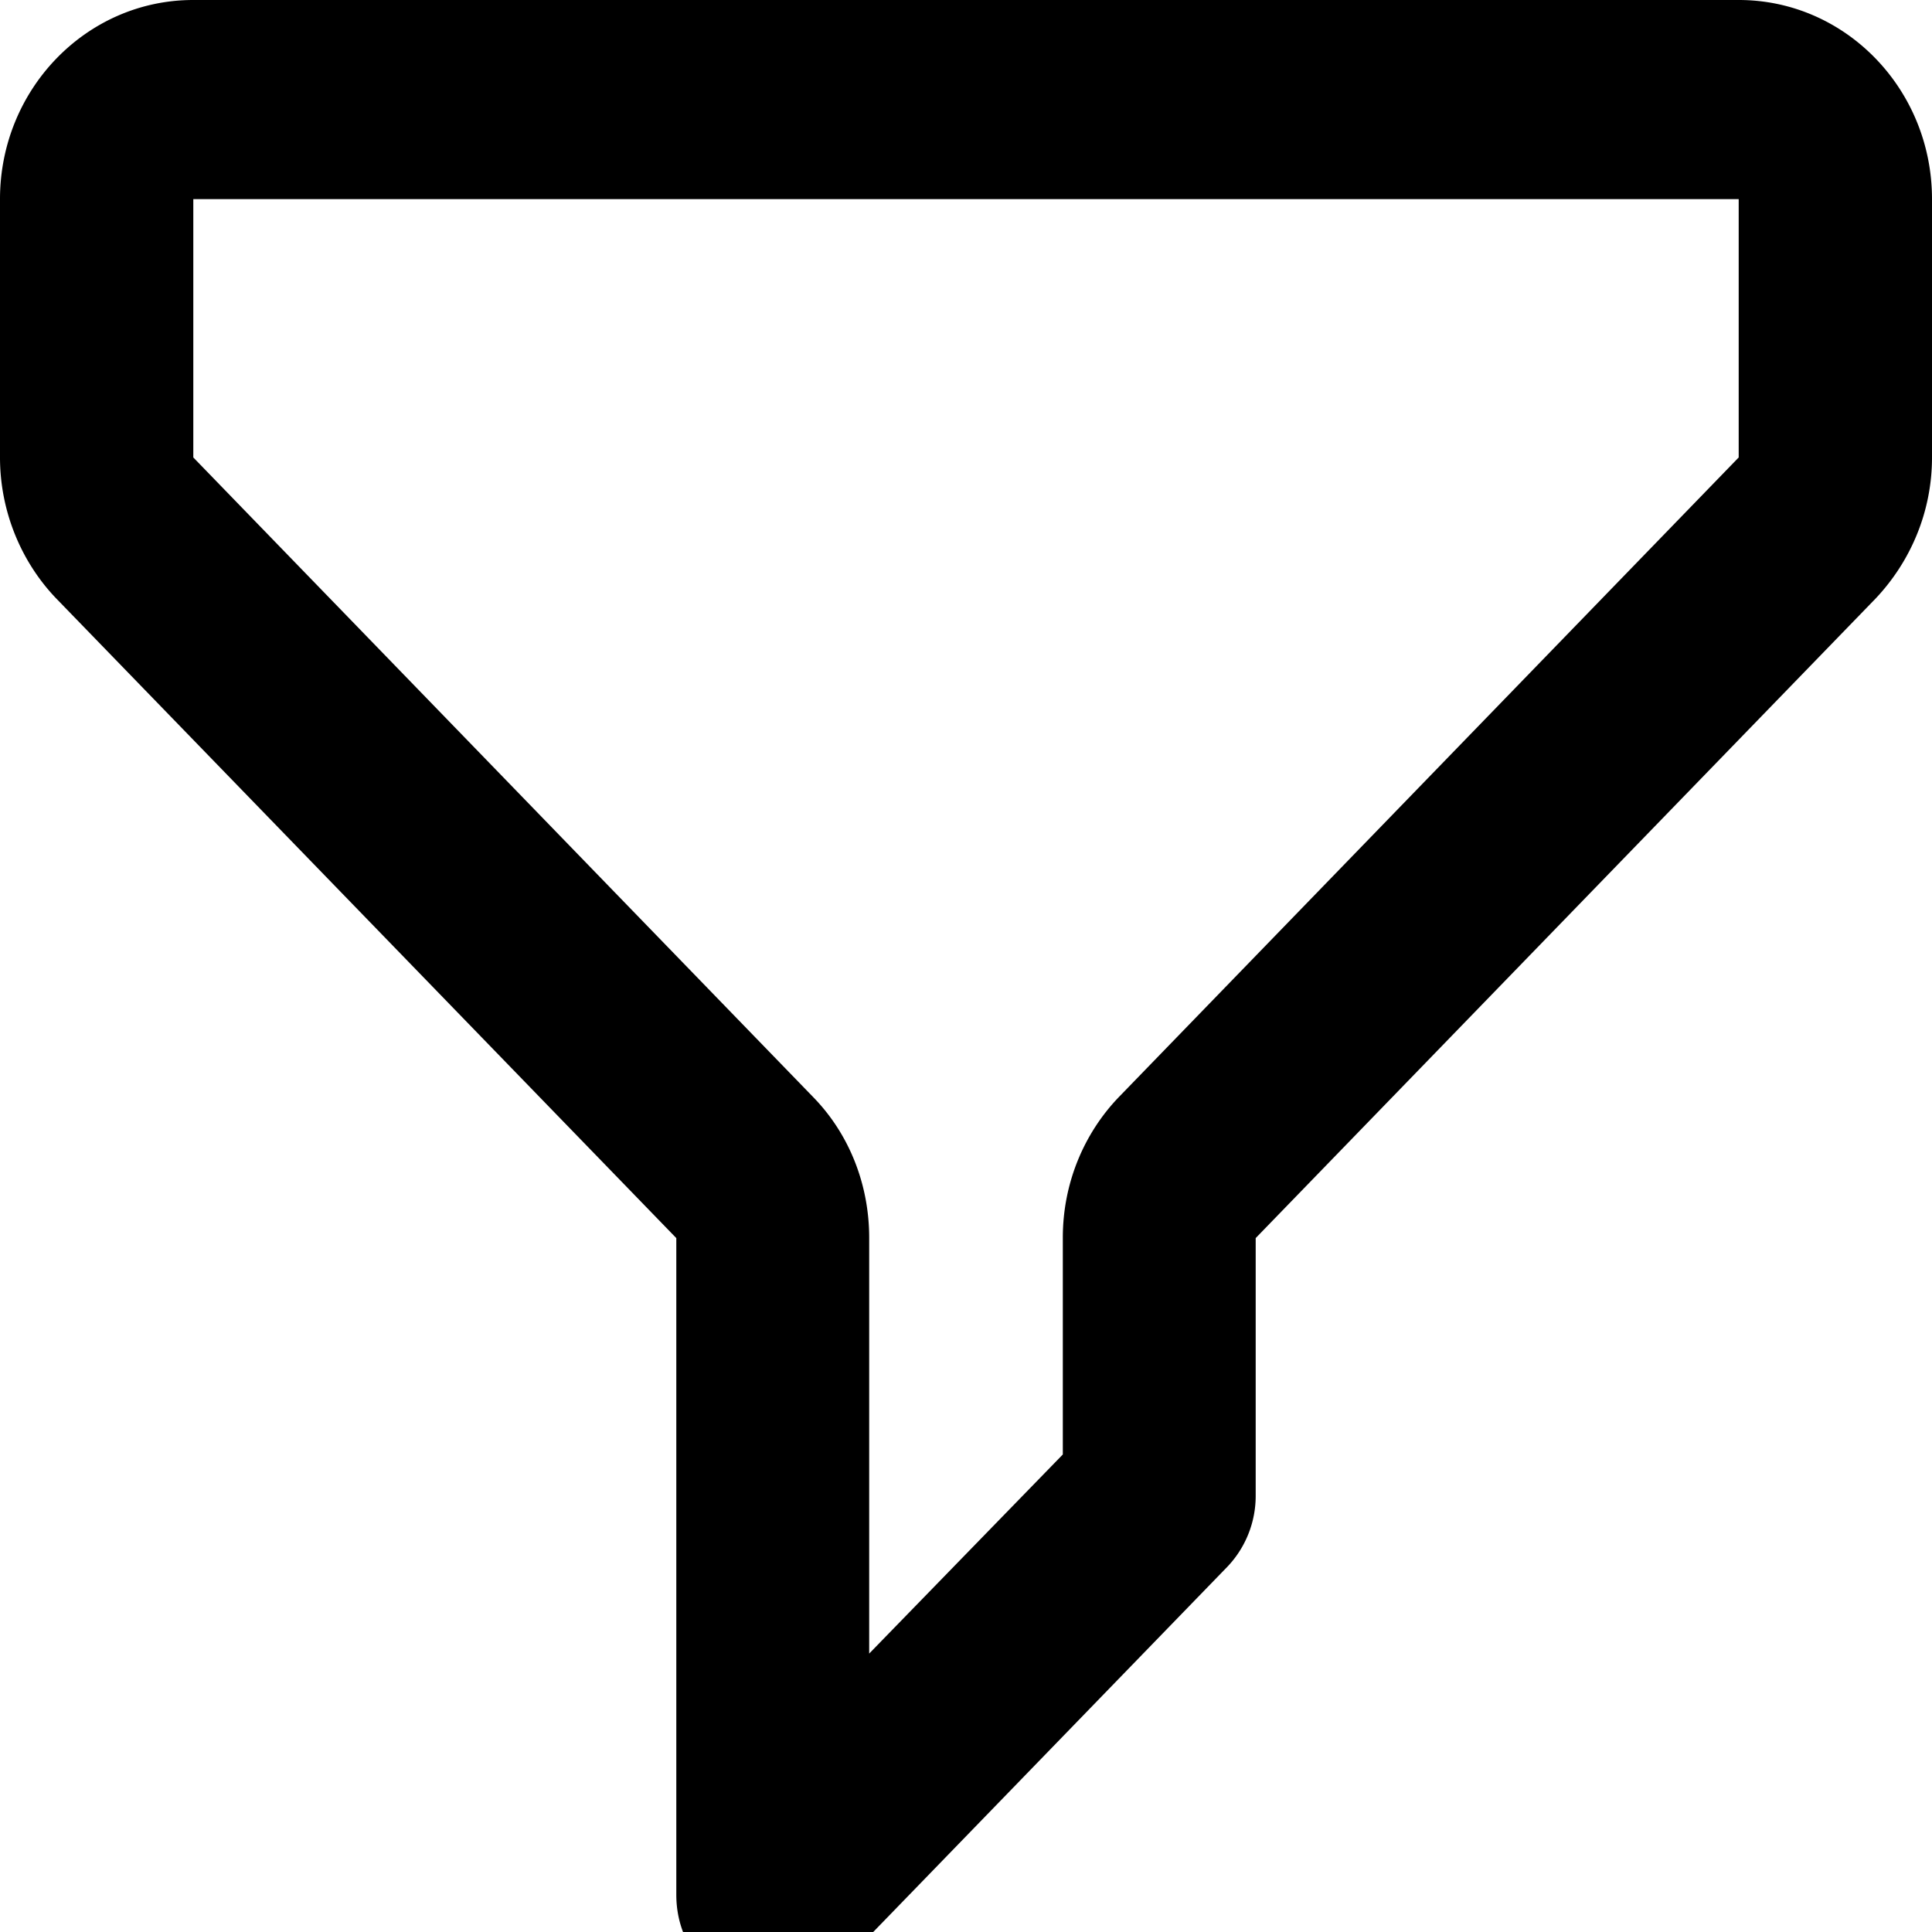<svg xmlns="http://www.w3.org/2000/svg" width="18" height="18"><path d="M0 1.855C0 .832.805 0 1.8 0h14.4c.995 0 1.8.832 1.8 1.855v2.407c0 .511-.203.972-.523 1.312l-5.778 5.961v2.399a.957.957 0 0 1-.261.66l-3.602 3.715c-.566.586-1.535.171-1.535-.657v-6.117L.523 5.575C.203 5.241 0 4.772 0 4.261zm9.902 11.696v-2.02c0-.511.2-.976.524-1.312l5.773-5.957V1.855H1.801v2.407l5.773 5.957c.34.347.524.82.524 1.312v3.875zm0 0" fill="rgb(0%,0%,0%)"/></svg>